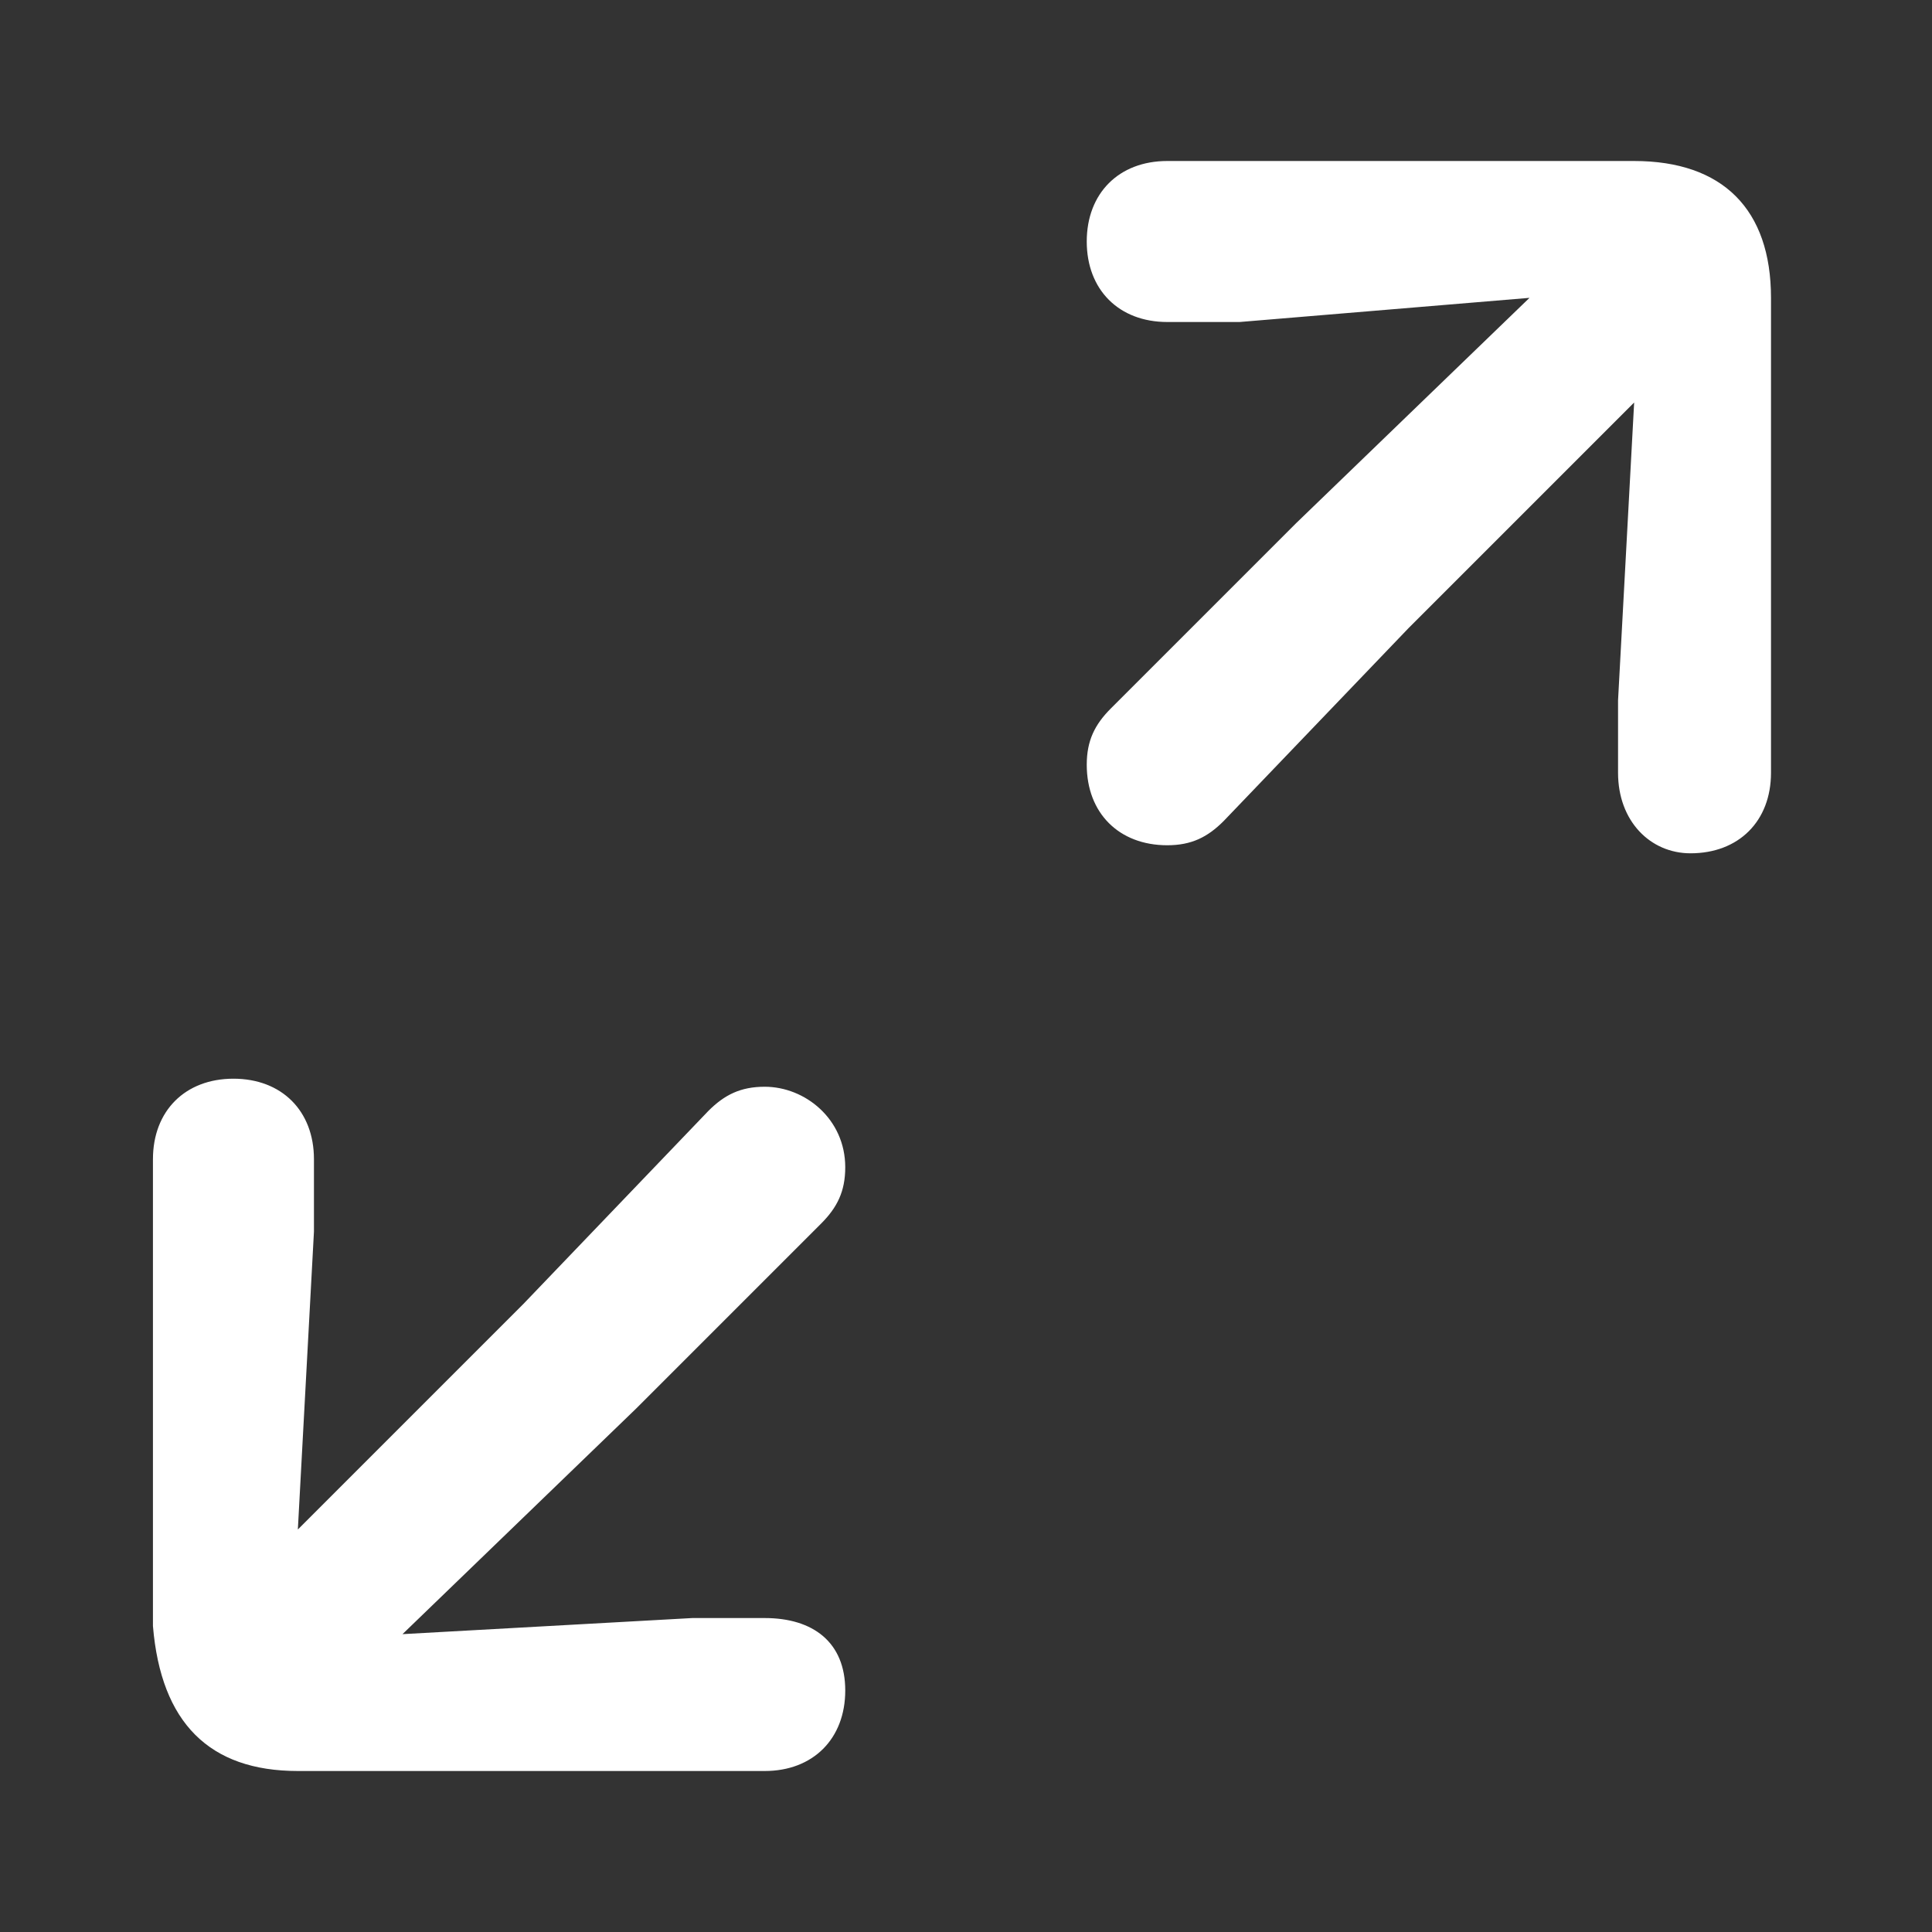 <svg version="1.1" id="Layer_1" xmlns="http://www.w3.org/2000/svg" x="0" y="0" viewBox="0 0 24 24" xml:space="preserve">
    <rect x="0" y="0" width="24" height="24" fill="#333333" stroke="none"/>
    <style>.st0{fill:#ffffff}</style>
    <path class="st0" d="M9.5 20.1h-.9l-3.6.2 2.9-2.8 2.3-2.3c.2-.2.3-.4.3-.7 0-.6-.5-1-1-1-.3 0-.5.1-.7.3l-2.3 2.4L3.7 19l.2-3.7v-.9c0-.6-.4-1-1-1s-1 .4-1 1v5.8c.1 1.2.7 1.8 1.8 1.8h5.8c.6 0 1-.4 1-1s-.4-.9-1-.9zM20.3 2h-5.8c-.6 0-1 .4-1 1s.4 1 1 1h.9l3.6-.3-2.9 2.8-2.3 2.3c-.2.2-.3.4-.3.7 0 .6.4 1 1 1 .3 0 .5-.1.7-.3l2.3-2.4L20.3 5l-.2 3.7v.9c0 .6.4 1 .9 1 .6 0 1-.4 1-1V3.7c0-1.1-.6-1.7-1.7-1.7z" />
</svg>